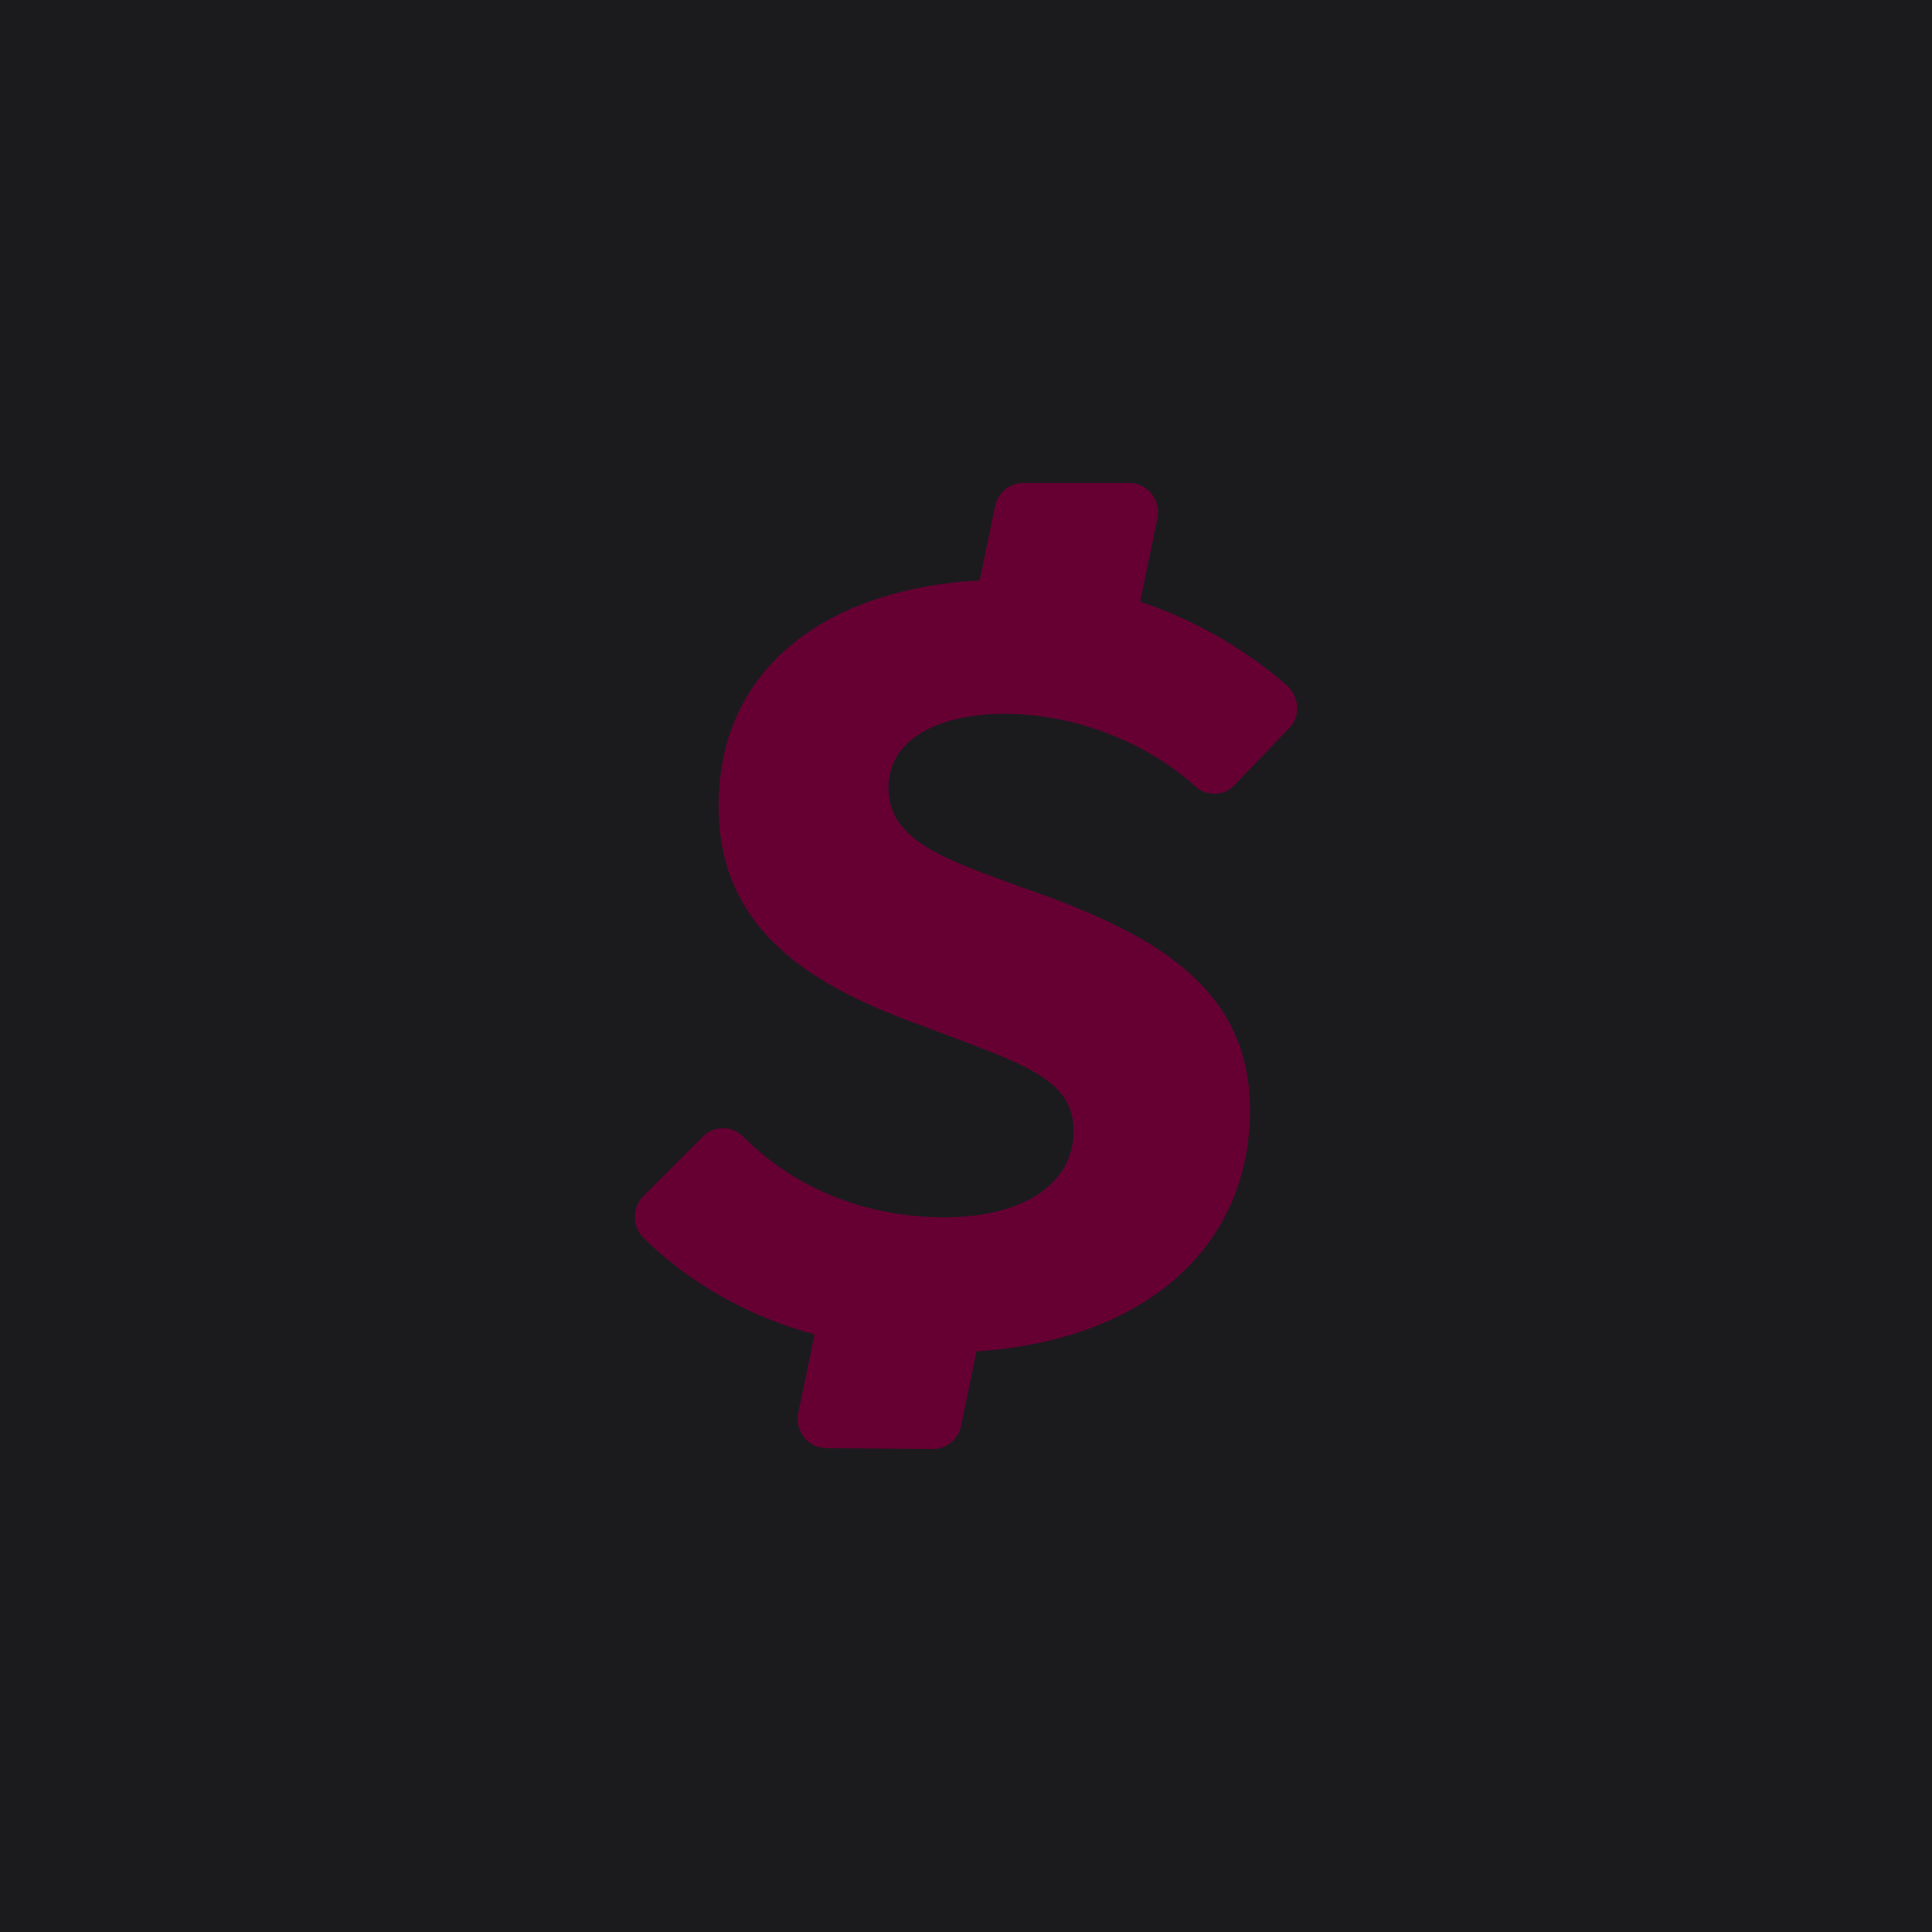 <?xml version="1.0" encoding="UTF-8" standalone="no"?><!-- Generator: Gravit.io --><svg xmlns="http://www.w3.org/2000/svg" xmlns:xlink="http://www.w3.org/1999/xlink" style="isolation:isolate" viewBox="0 0 512 512" width="512pt" height="512pt"><defs><clipPath id="_clipPath_Xxh7HMrGQ9TL0j2ts4v1V9KRbK886mLL"><rect width="512" height="512"/></clipPath></defs><g clip-path="url(#_clipPath_Xxh7HMrGQ9TL0j2ts4v1V9KRbK886mLL)"><rect x="0" y="0" width="512" height="512" transform="matrix(1,0,0,1,0,0)" fill="rgb(27,27,29)"/><path d=" M 316.547 208.178 C 319.454 211.085 324.28 211.085 327.013 208.178 L 341.548 193.061 C 344.63 190.154 344.455 184.921 341.199 181.781 C 329.777 171.833 316.498 164.245 302.128 159.455 L 306.721 137.361 C 307.709 132.535 304.105 128 299.279 128 L 271.138 128 C 267.513 128.039 264.41 130.609 263.696 134.163 L 259.626 153.815 C 222.182 155.734 190.437 174.746 190.437 213.702 C 190.437 247.424 216.659 261.901 244.393 271.844 C 270.615 281.844 284.511 285.565 284.511 299.636 C 284.511 314.113 270.673 322.602 250.207 322.602 C 231.601 322.602 212.066 316.381 196.949 301.205 C 195.531 299.785 193.606 298.987 191.599 298.987 C 189.593 298.987 187.668 299.785 186.25 301.205 L 170.552 316.904 C 167.477 319.99 167.477 324.981 170.552 328.067 C 182.762 340.103 198.228 348.824 215.856 353.65 L 211.554 374.406 C 210.565 379.232 214.112 383.709 218.938 383.767 L 247.137 384 C 250.806 384.016 253.973 381.434 254.695 377.837 L 258.765 358.127 C 303.814 355.103 331.257 330.277 331.257 294.054 C 331.257 260.68 303.93 246.61 270.789 235.156 C 251.835 228.121 235.439 223.295 235.439 208.818 C 235.439 194.747 250.73 189.166 266.08 189.166 C 285.615 189.166 304.395 197.247 316.663 208.294 L 316.547 208.178 Z " fill="rgb(102,0,51)"/></g></svg>